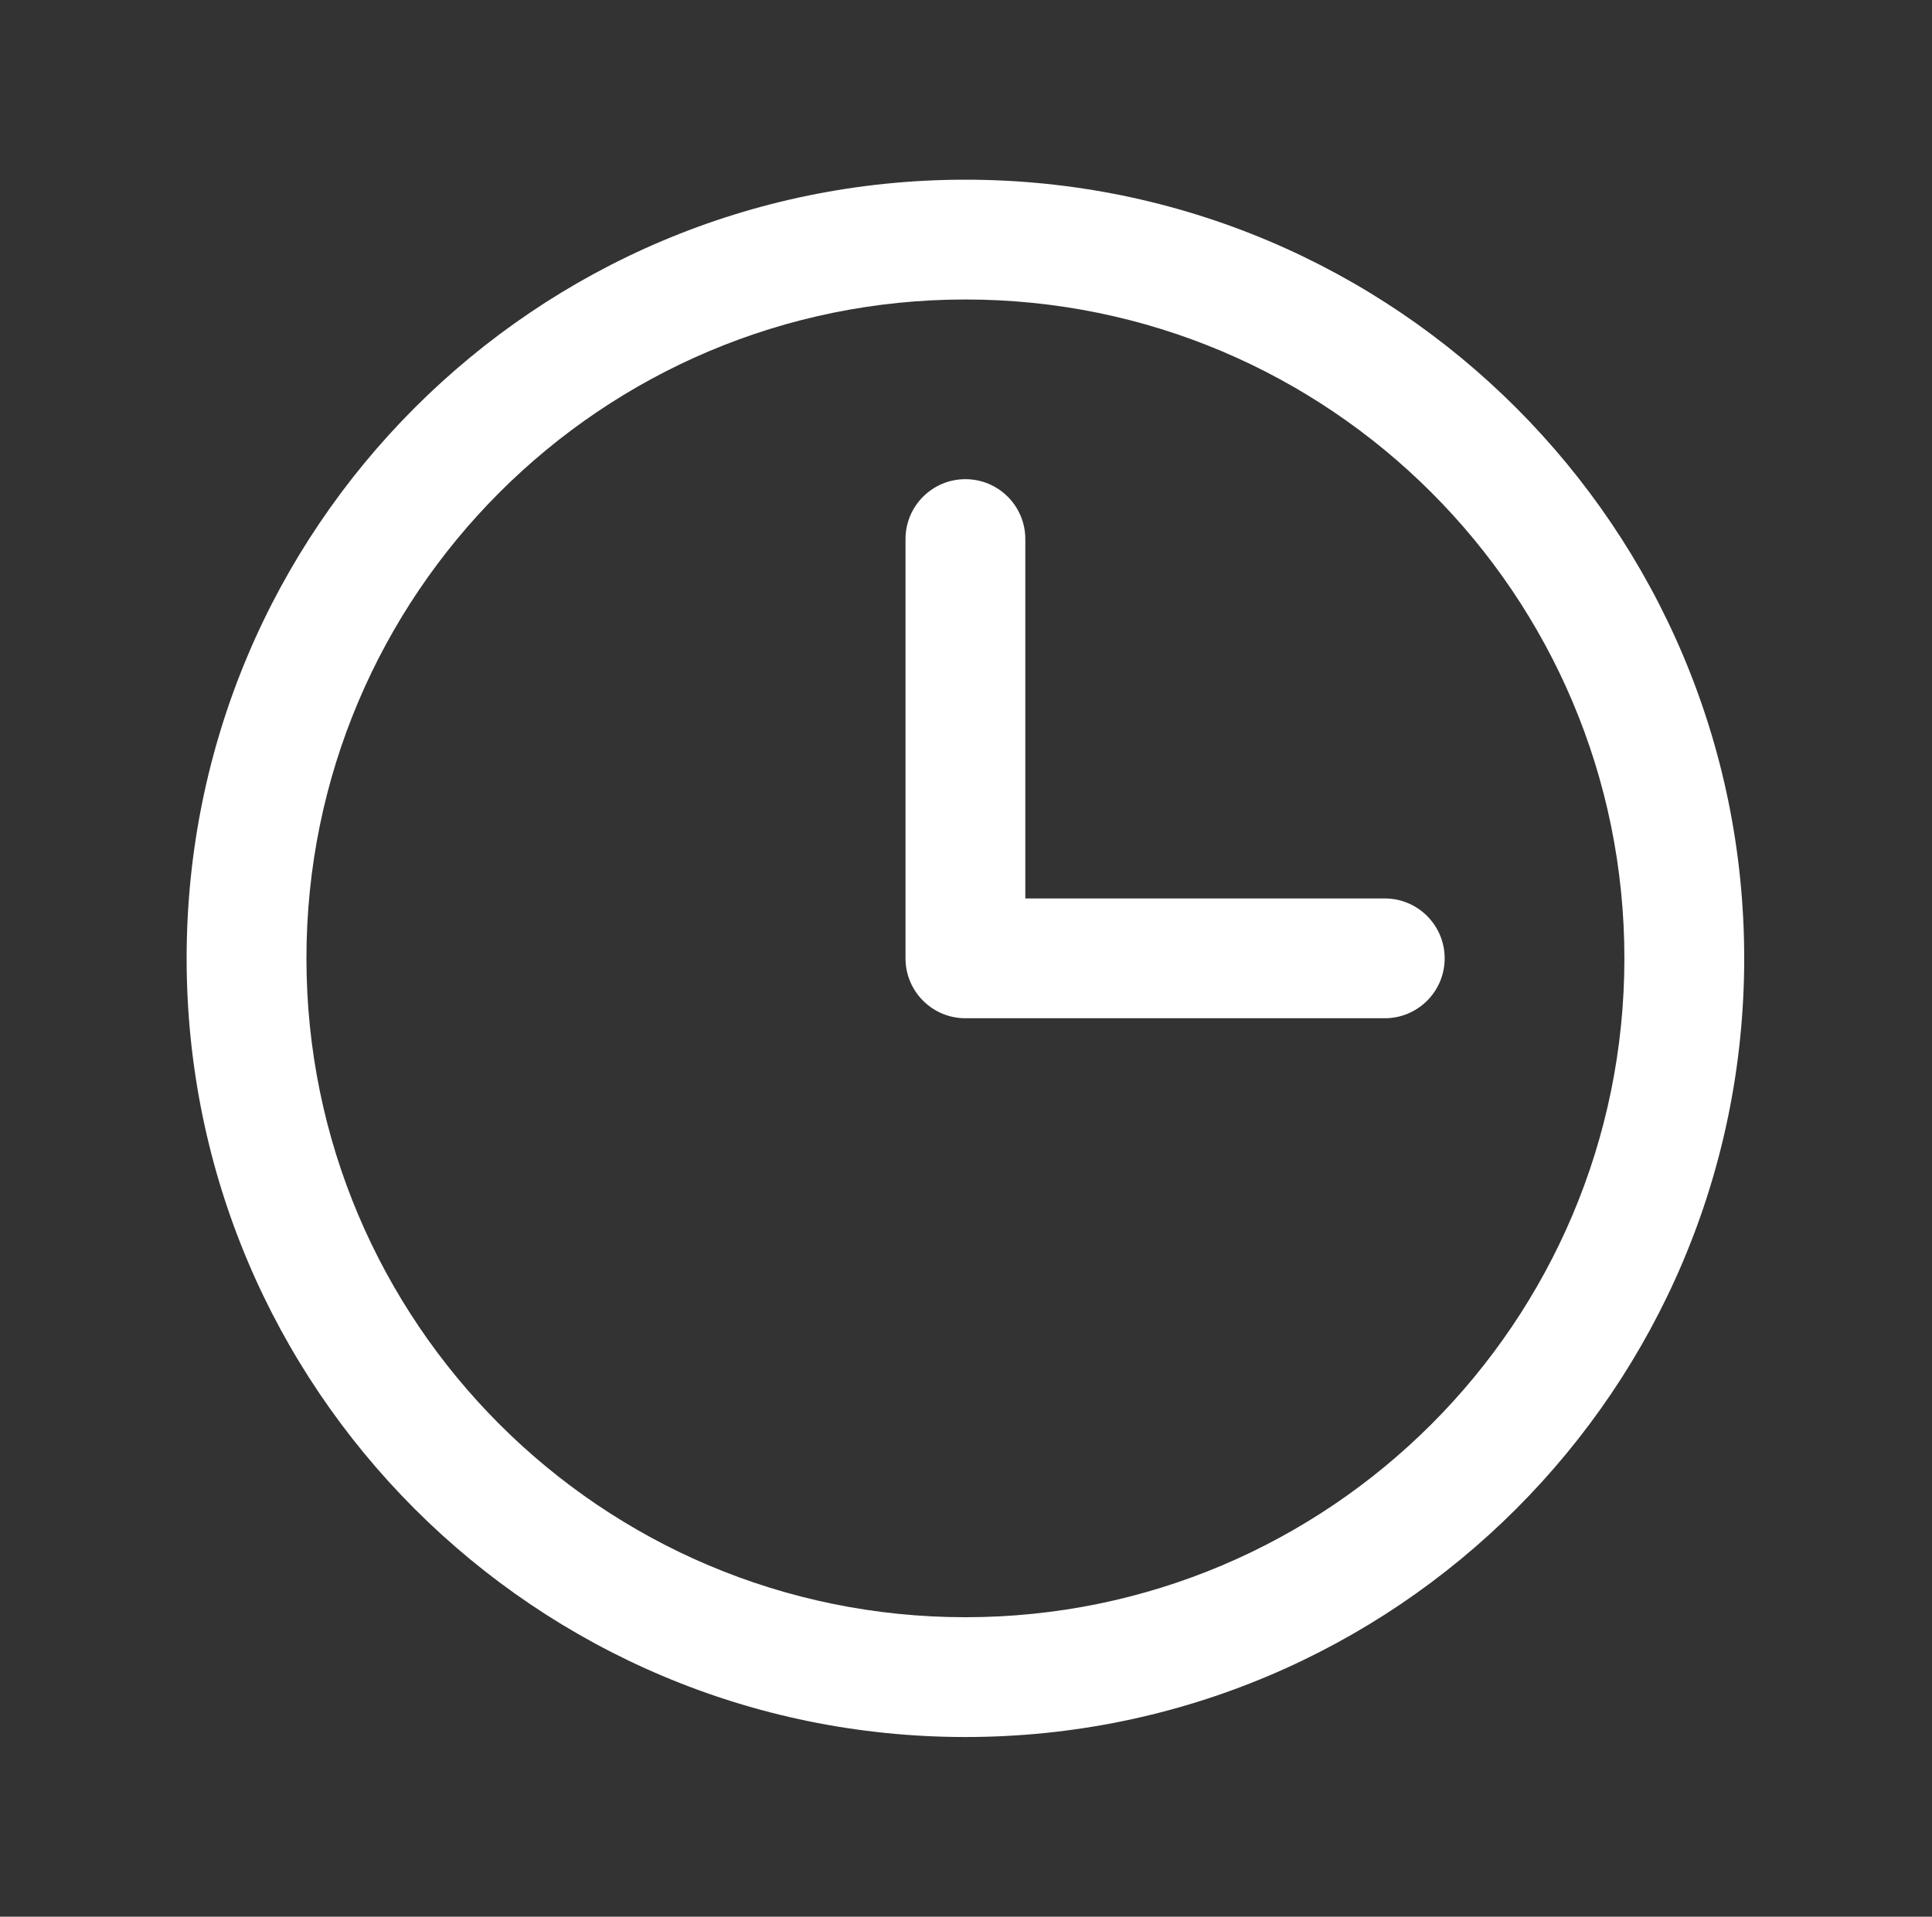 <svg width="129" height="128" viewBox="0 0 129 128" fill="none" xmlns="http://www.w3.org/2000/svg">
<rect x="0" y="0" width="129" height="128" fill="#333333" stroke="none"/>
<path fill-rule="evenodd" clip-rule="evenodd" d="M64.461 20C40.161 20 20.461 39.7 20.461 64C20.461 88.3 40.161 108 64.461 108C88.762 108 108.461 88.3 108.461 64C108.461 39.7 88.762 20 64.461 20ZM12.461 64C12.461 35.281 35.742 12 64.461 12C93.18 12 116.461 35.281 116.461 64C116.461 92.719 93.18 116 64.461 116C35.742 116 12.461 92.719 12.461 64ZM64.461 32C66.67 32 68.461 33.791 68.461 36V60H92.461C94.67 60 96.461 61.791 96.461 64C96.461 66.209 94.67 68 92.461 68H64.461C62.252 68 60.461 66.209 60.461 64V36C60.461 33.791 62.252 32 64.461 32Z" fill="white"/>
</svg>
